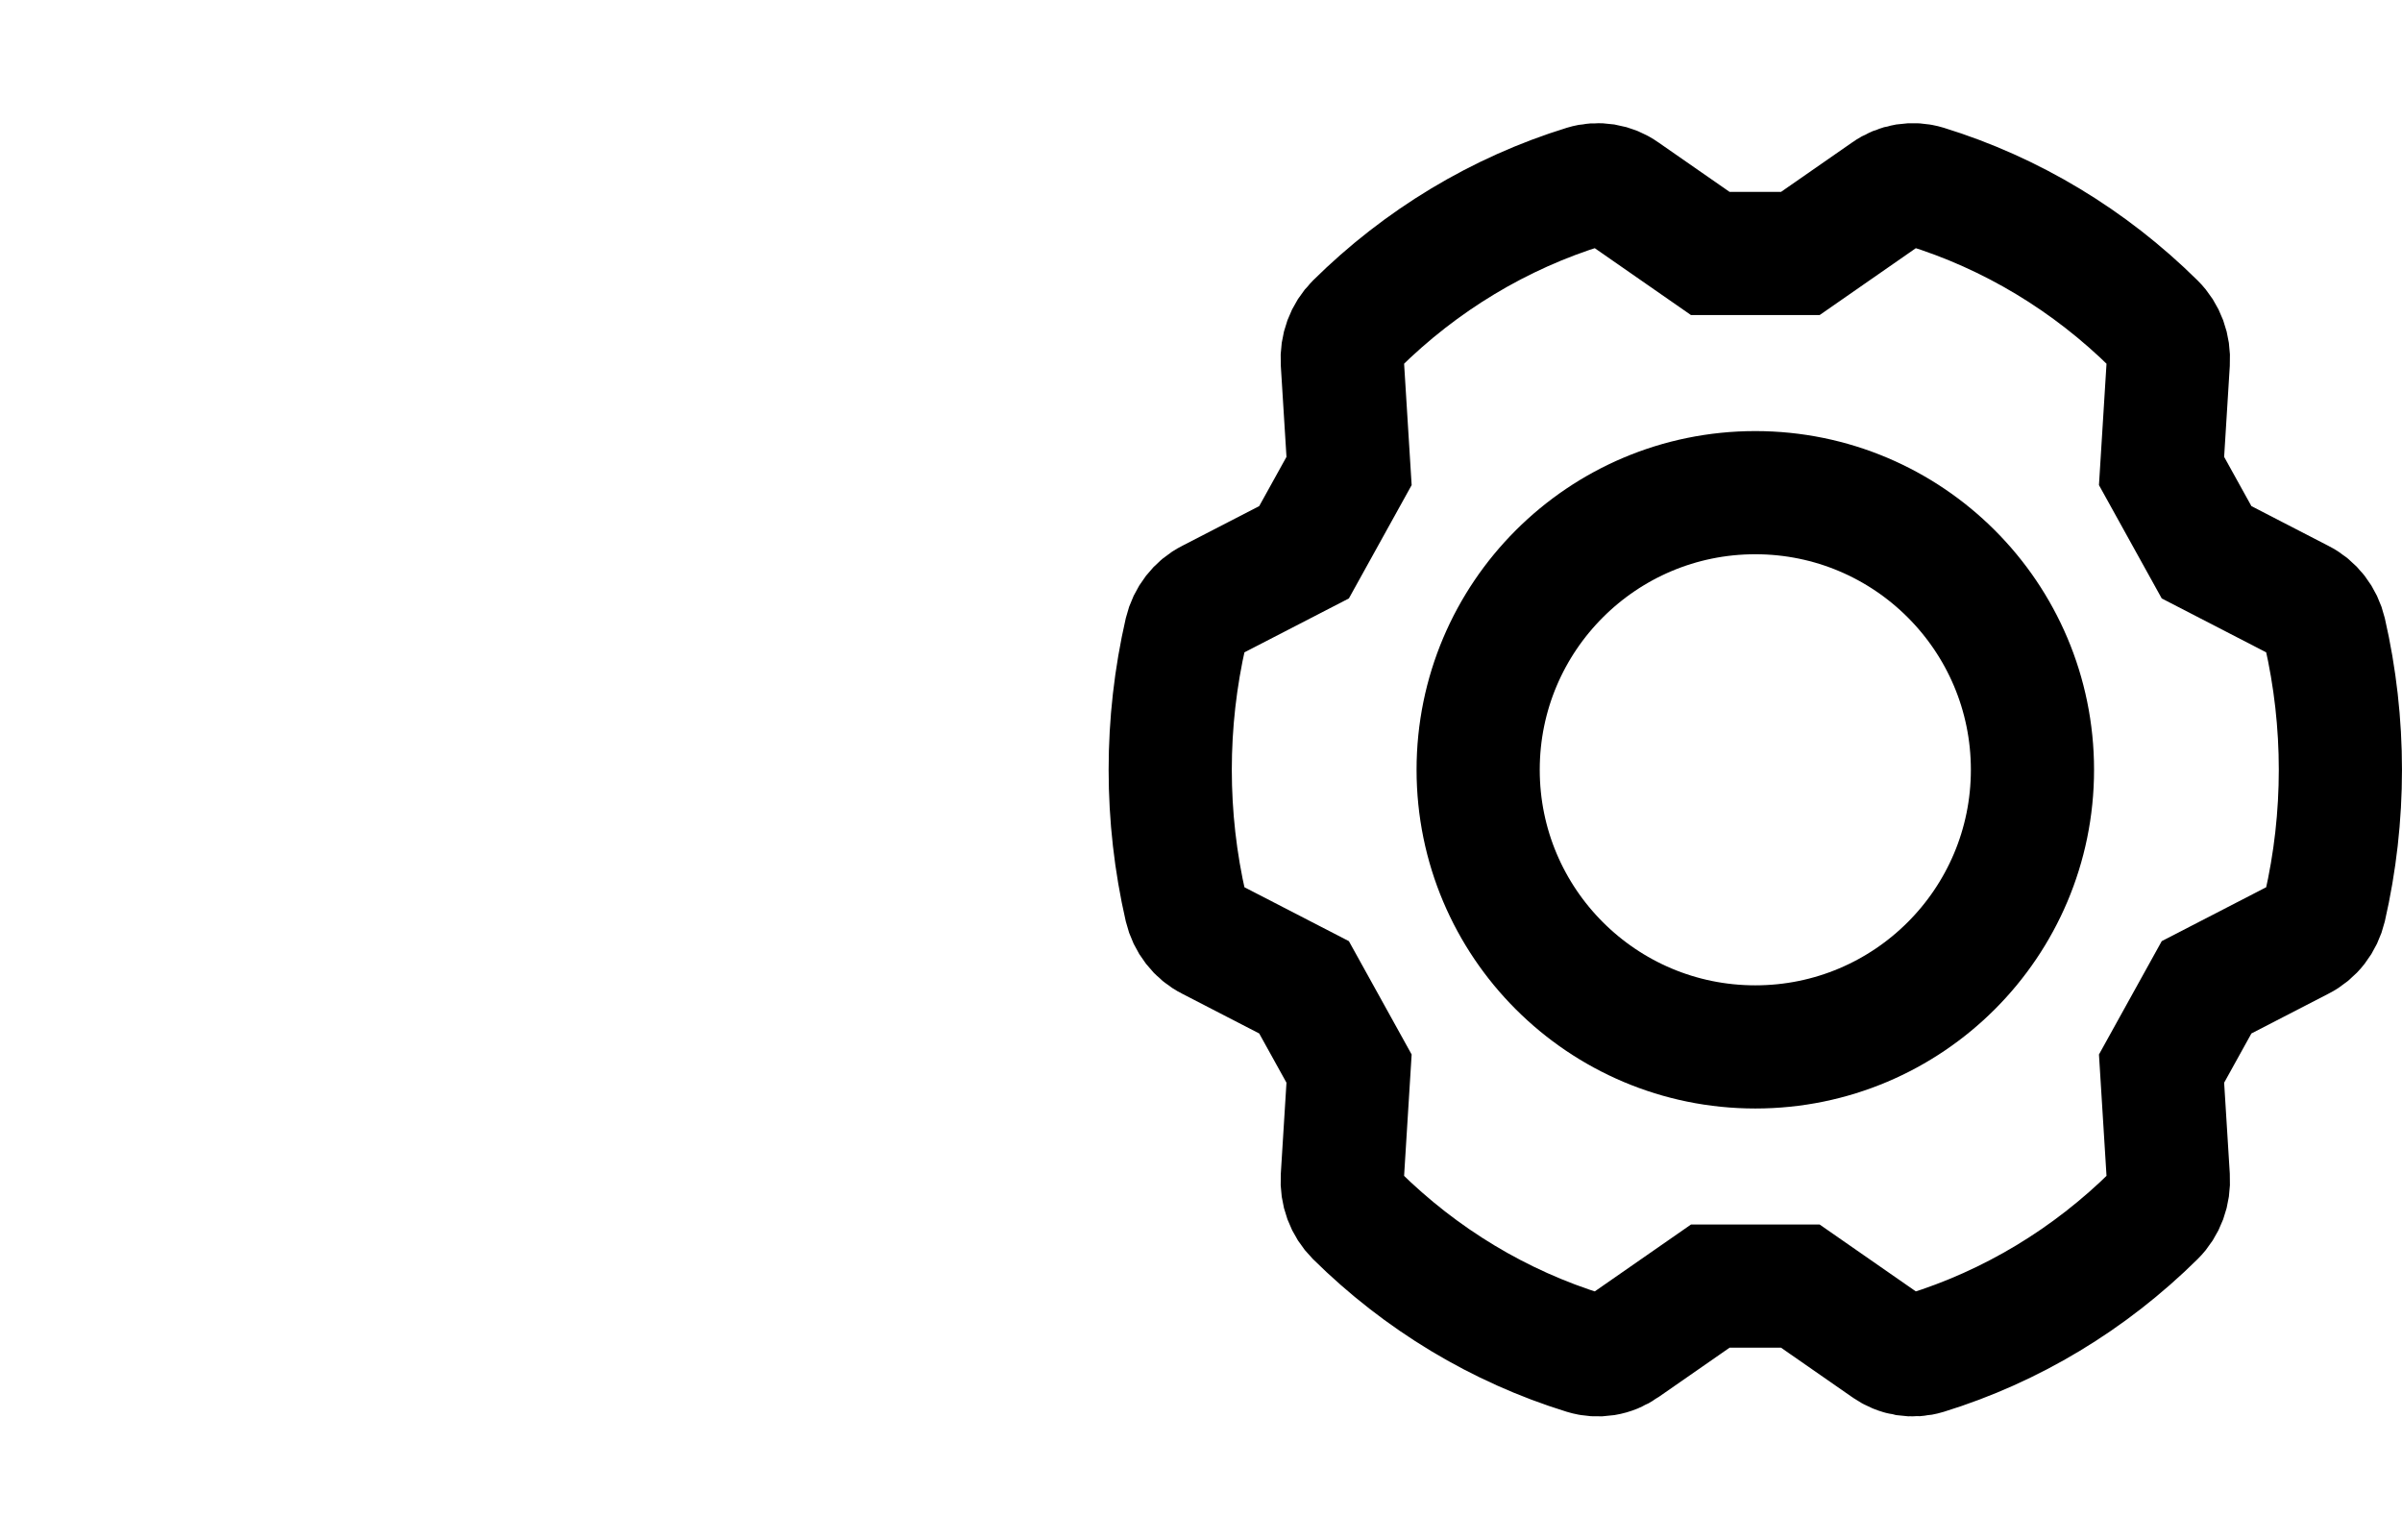 <svg width="39" height="25" viewBox="0 0 39 25" fill="none" xmlns="http://www.w3.org/2000/svg">
<path d="M28.5 17C30.985 17 33 14.985 33 12.5C33 10.015 30.985 8 28.5 8C26.015 8 24 10.015 24 12.5C24 14.985 26.015 17 28.5 17Z" stroke="black" stroke-width="2" stroke-linecap="round" stroke-linejoin="round"/>
<path d="M21.904 17.352L21.794 19.12C21.787 19.234 21.803 19.348 21.842 19.454C21.881 19.56 21.942 19.655 22.021 19.734C23.072 20.774 24.344 21.54 25.733 21.969C25.837 22.001 25.947 22.008 26.055 21.991C26.163 21.973 26.265 21.931 26.355 21.867L27.769 20.884H29.231L30.645 21.867C30.735 21.931 30.837 21.973 30.945 21.991C31.053 22.008 31.163 22.001 31.267 21.969C32.656 21.54 33.928 20.774 34.979 19.734C35.058 19.656 35.119 19.56 35.158 19.454C35.197 19.348 35.213 19.234 35.206 19.121L35.096 17.352L35.827 16.032L37.35 15.246C37.448 15.197 37.535 15.125 37.603 15.037C37.672 14.948 37.721 14.845 37.747 14.735C38.084 13.266 38.084 11.734 37.747 10.265C37.721 10.155 37.672 10.052 37.603 9.963C37.535 9.875 37.448 9.803 37.35 9.754L35.827 8.968L35.096 7.648L35.206 5.879C35.213 5.766 35.197 5.652 35.158 5.546C35.119 5.44 35.058 5.344 34.979 5.266C33.928 4.226 32.656 3.46 31.267 3.031C31.163 2.999 31.053 2.992 30.945 3.009C30.837 3.027 30.735 3.069 30.645 3.133L29.231 4.116H27.769L26.355 3.133C26.265 3.069 26.163 3.027 26.055 3.009C25.947 2.992 25.837 2.999 25.733 3.031C24.344 3.46 23.072 4.226 22.021 5.266C21.942 5.344 21.881 5.44 21.842 5.546C21.803 5.652 21.787 5.766 21.794 5.879L21.904 7.648L21.173 8.968L19.65 9.754C19.552 9.803 19.465 9.875 19.397 9.963C19.328 10.052 19.279 10.155 19.253 10.265C18.916 11.734 18.916 13.266 19.253 14.735C19.279 14.845 19.328 14.948 19.397 15.037C19.465 15.125 19.552 15.197 19.65 15.246L21.173 16.032L21.904 17.352Z" stroke="black" stroke-width="2" stroke-miterlimit="10"/>
</svg>
